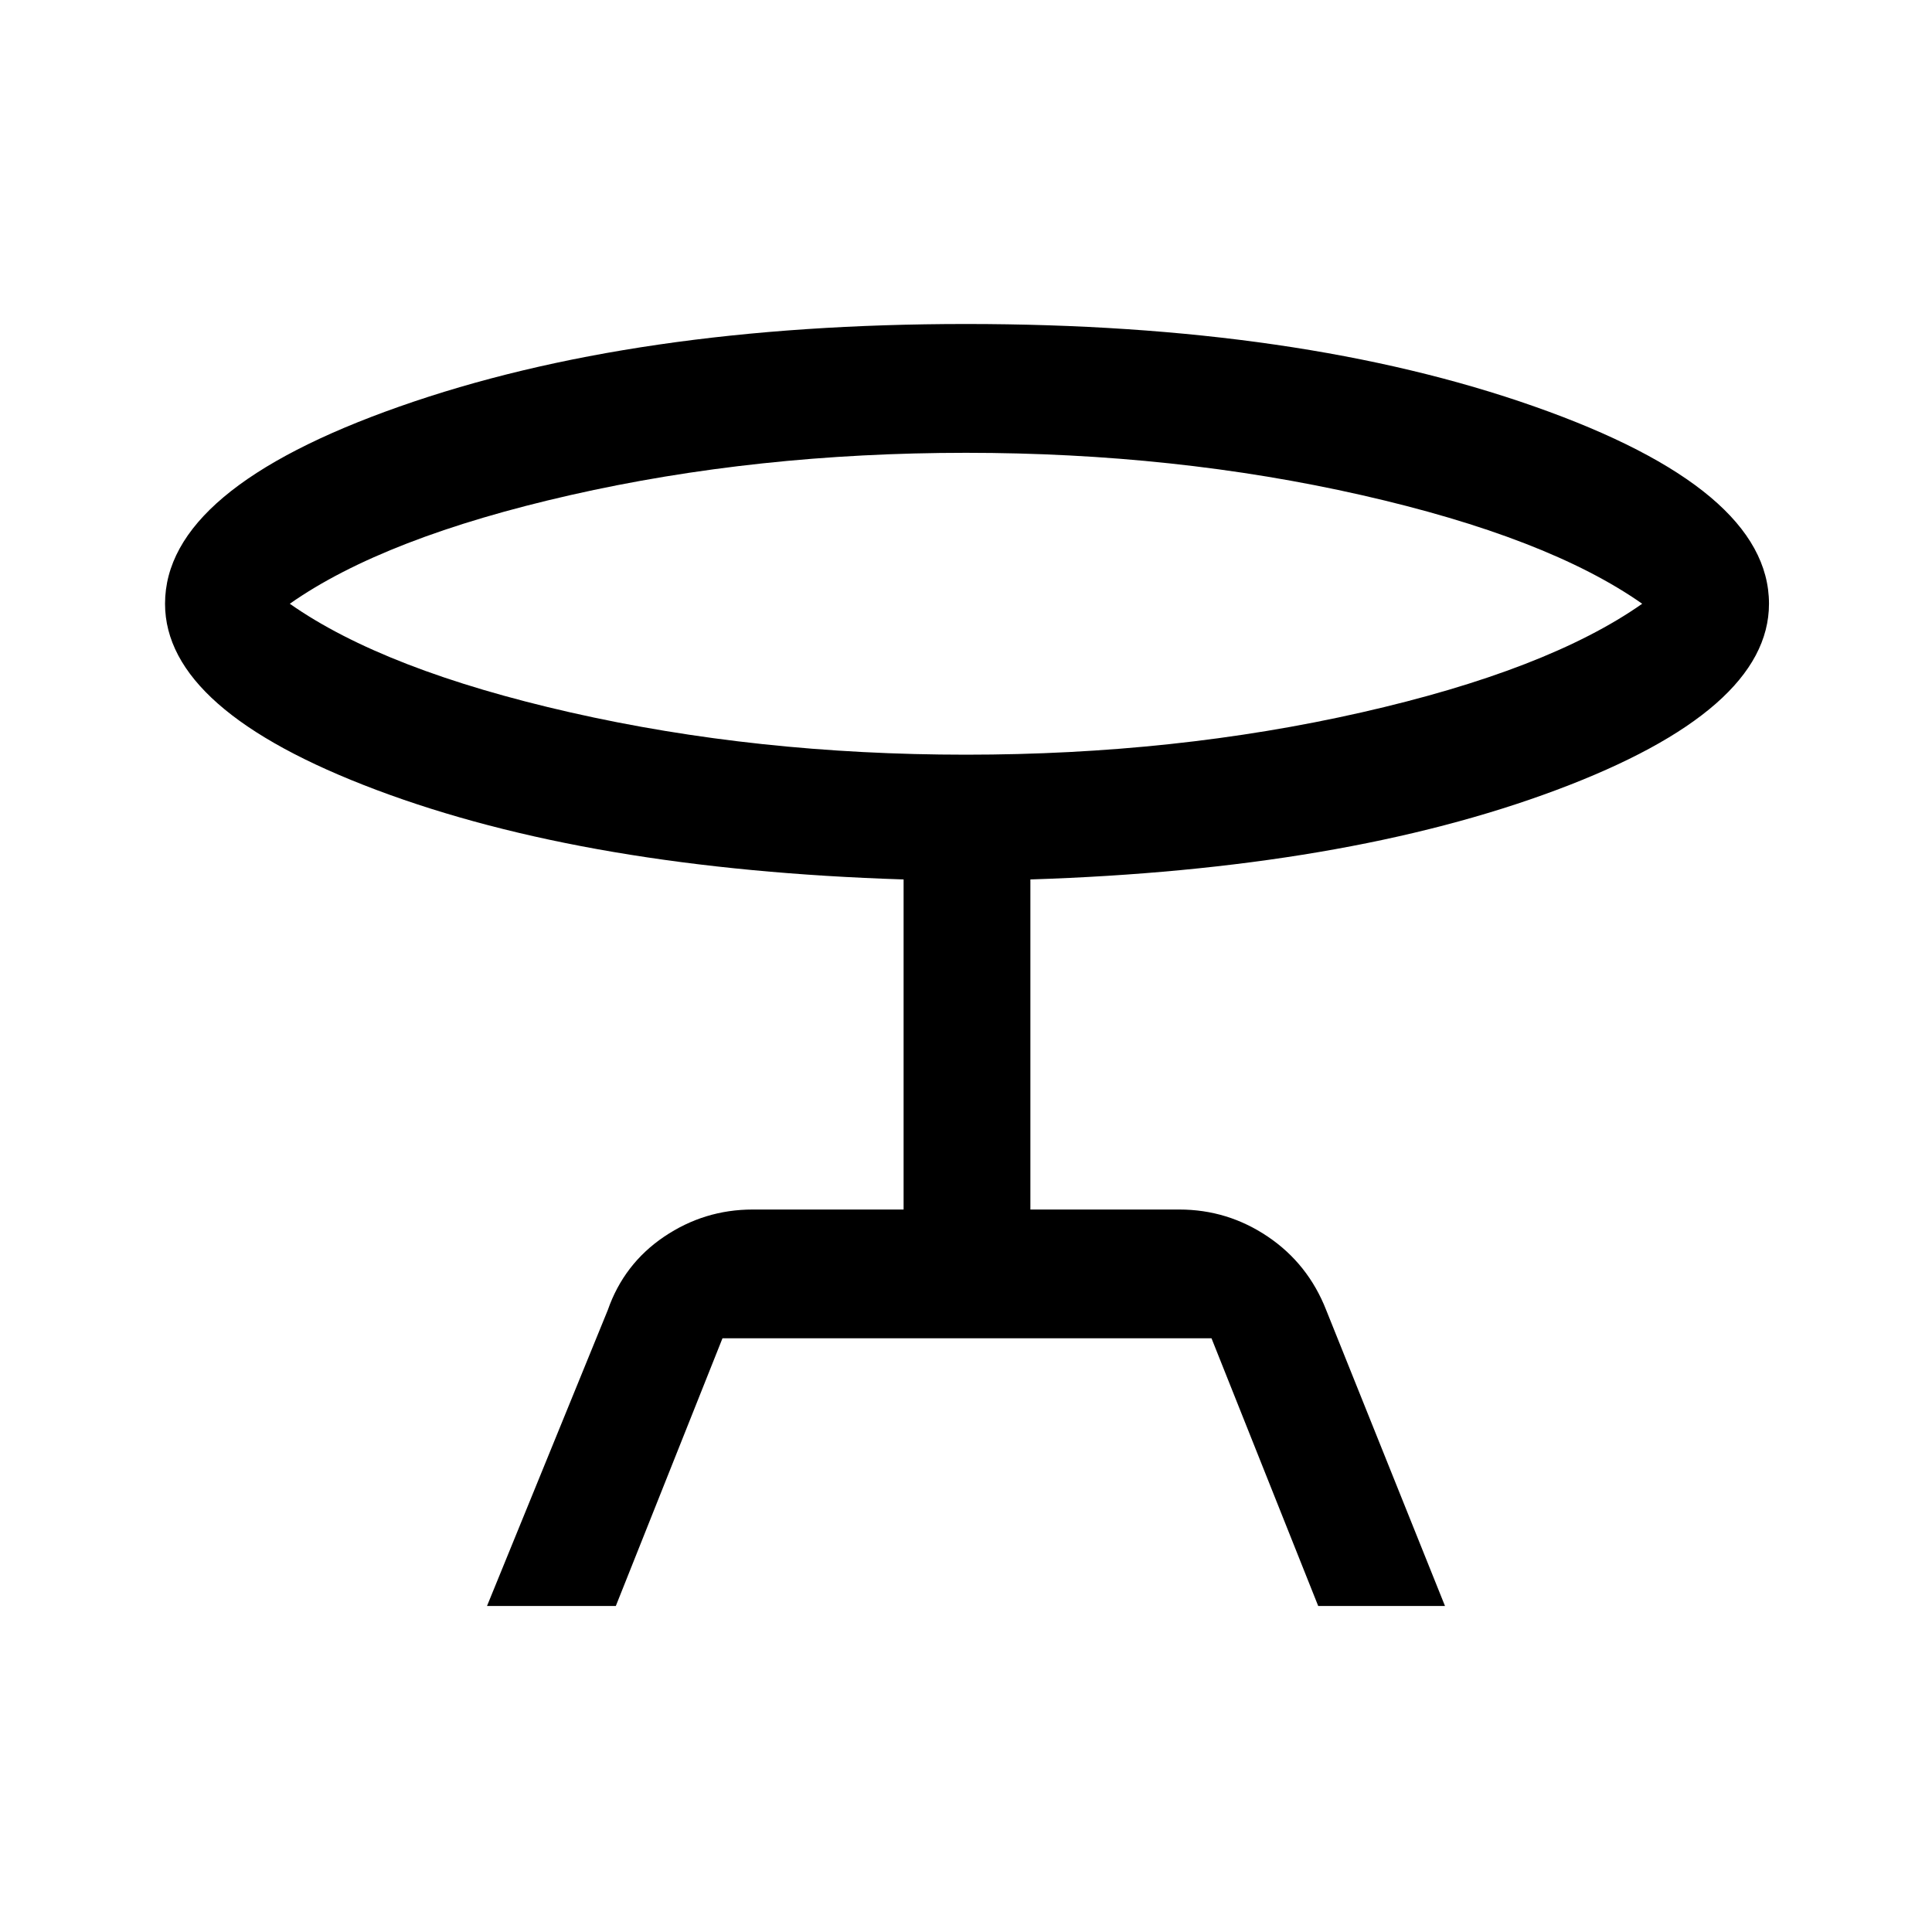 <svg xmlns="http://www.w3.org/2000/svg" height="40" width="40"><path d="m10.083 33.25 2.5-6.125q.334-.958 1.167-1.521.833-.562 1.833-.562h3.125v-6.834Q12.167 18 7.792 16.354 3.417 14.708 3.417 12.5q0-2.375 4.854-4.083Q13.125 6.708 20 6.708q6.917 0 11.771 1.709 4.854 1.708 4.854 4.083 0 2.208-4.396 3.854t-10.896 1.854v6.834h3.084q1 0 1.833.562.833.563 1.208 1.521l2.459 6.125h-2.625l-2.209-5.542H14.958L12.75 33.25ZM20 15.625q4.333 0 8.188-.875 3.854-.875 5.812-2.25-1.958-1.375-5.812-2.25-3.855-.875-8.188-.875t-8.188.875Q7.958 11.125 6 12.5q1.958 1.375 5.812 2.25 3.855.875 8.188.875Zm0-3.125Z"/></svg>